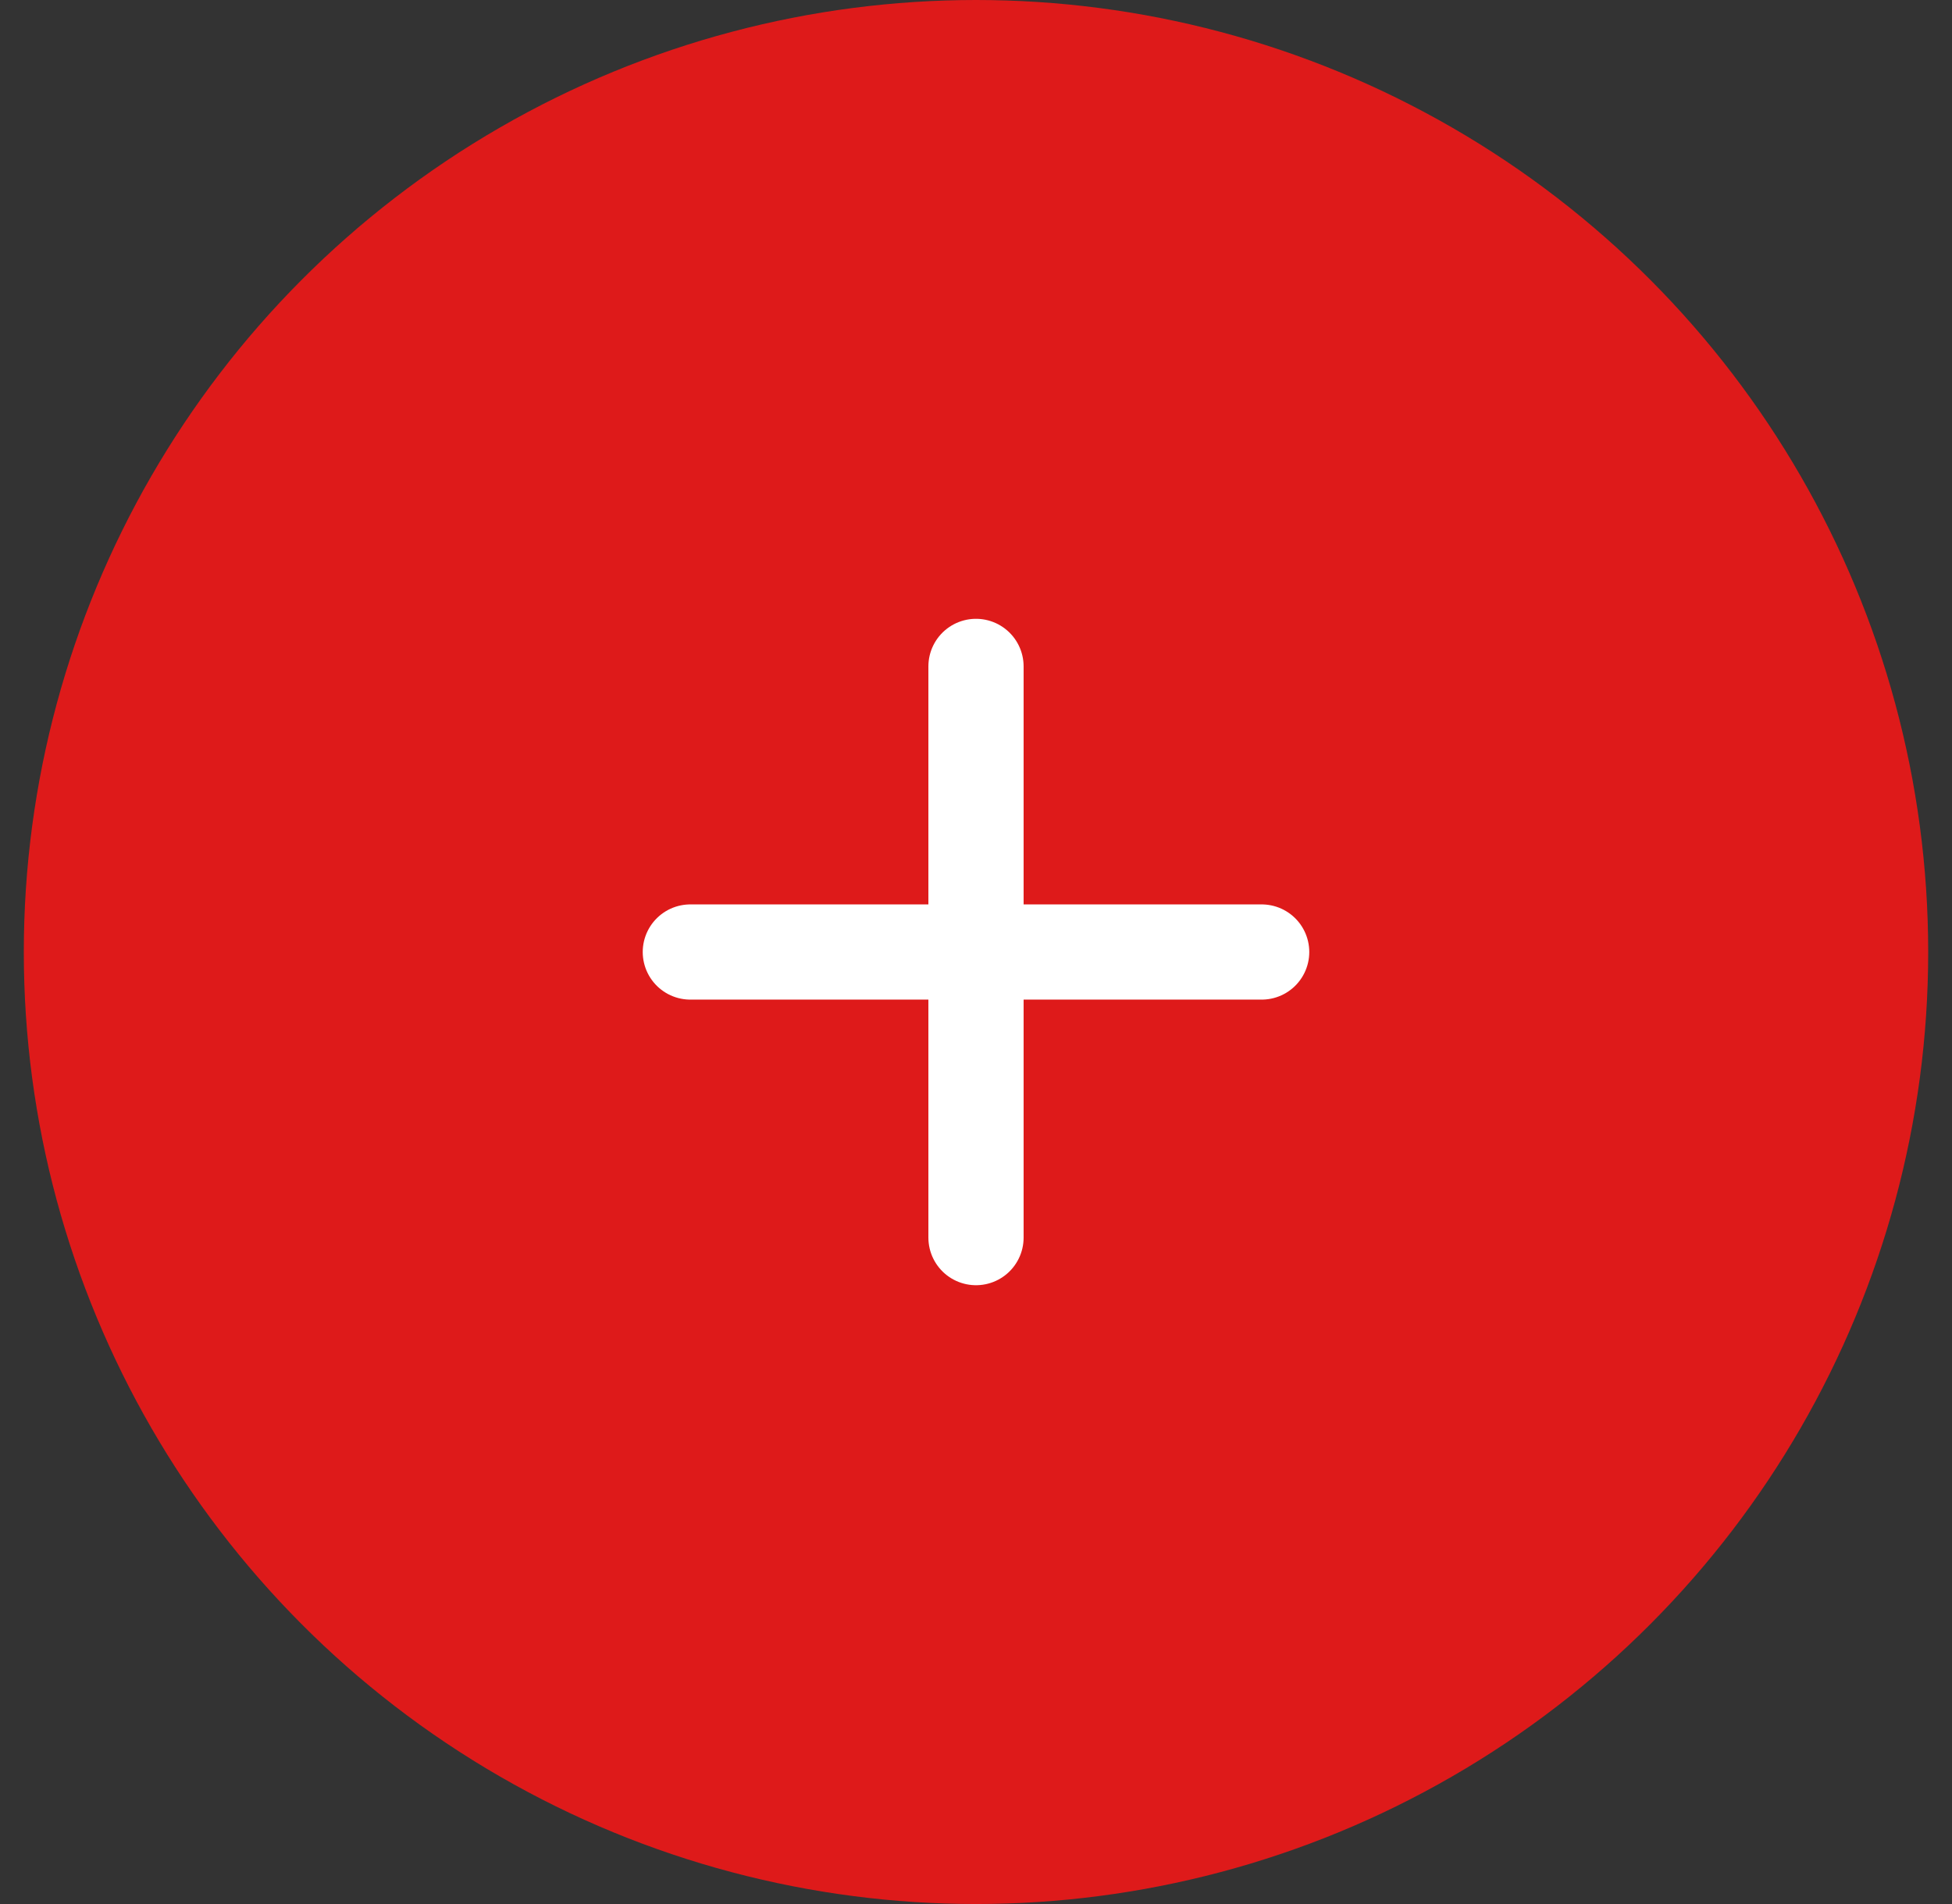 <svg width="41" height="40" viewBox="0 0 41 40" fill="none" xmlns="http://www.w3.org/2000/svg">
<rect x="0" y="0" width="41" height="40" fill="#333333" stroke="none"/>
<circle cx="20.5" cy="20" r="20" fill="#DE1A1A"/>
<path d="M20.5 14L20.5 26" stroke="white" stroke-width="2" stroke-linecap="round"/>
<path d="M26.5 20L14.5 20" stroke="white" stroke-width="2" stroke-linecap="round"/>
</svg>
